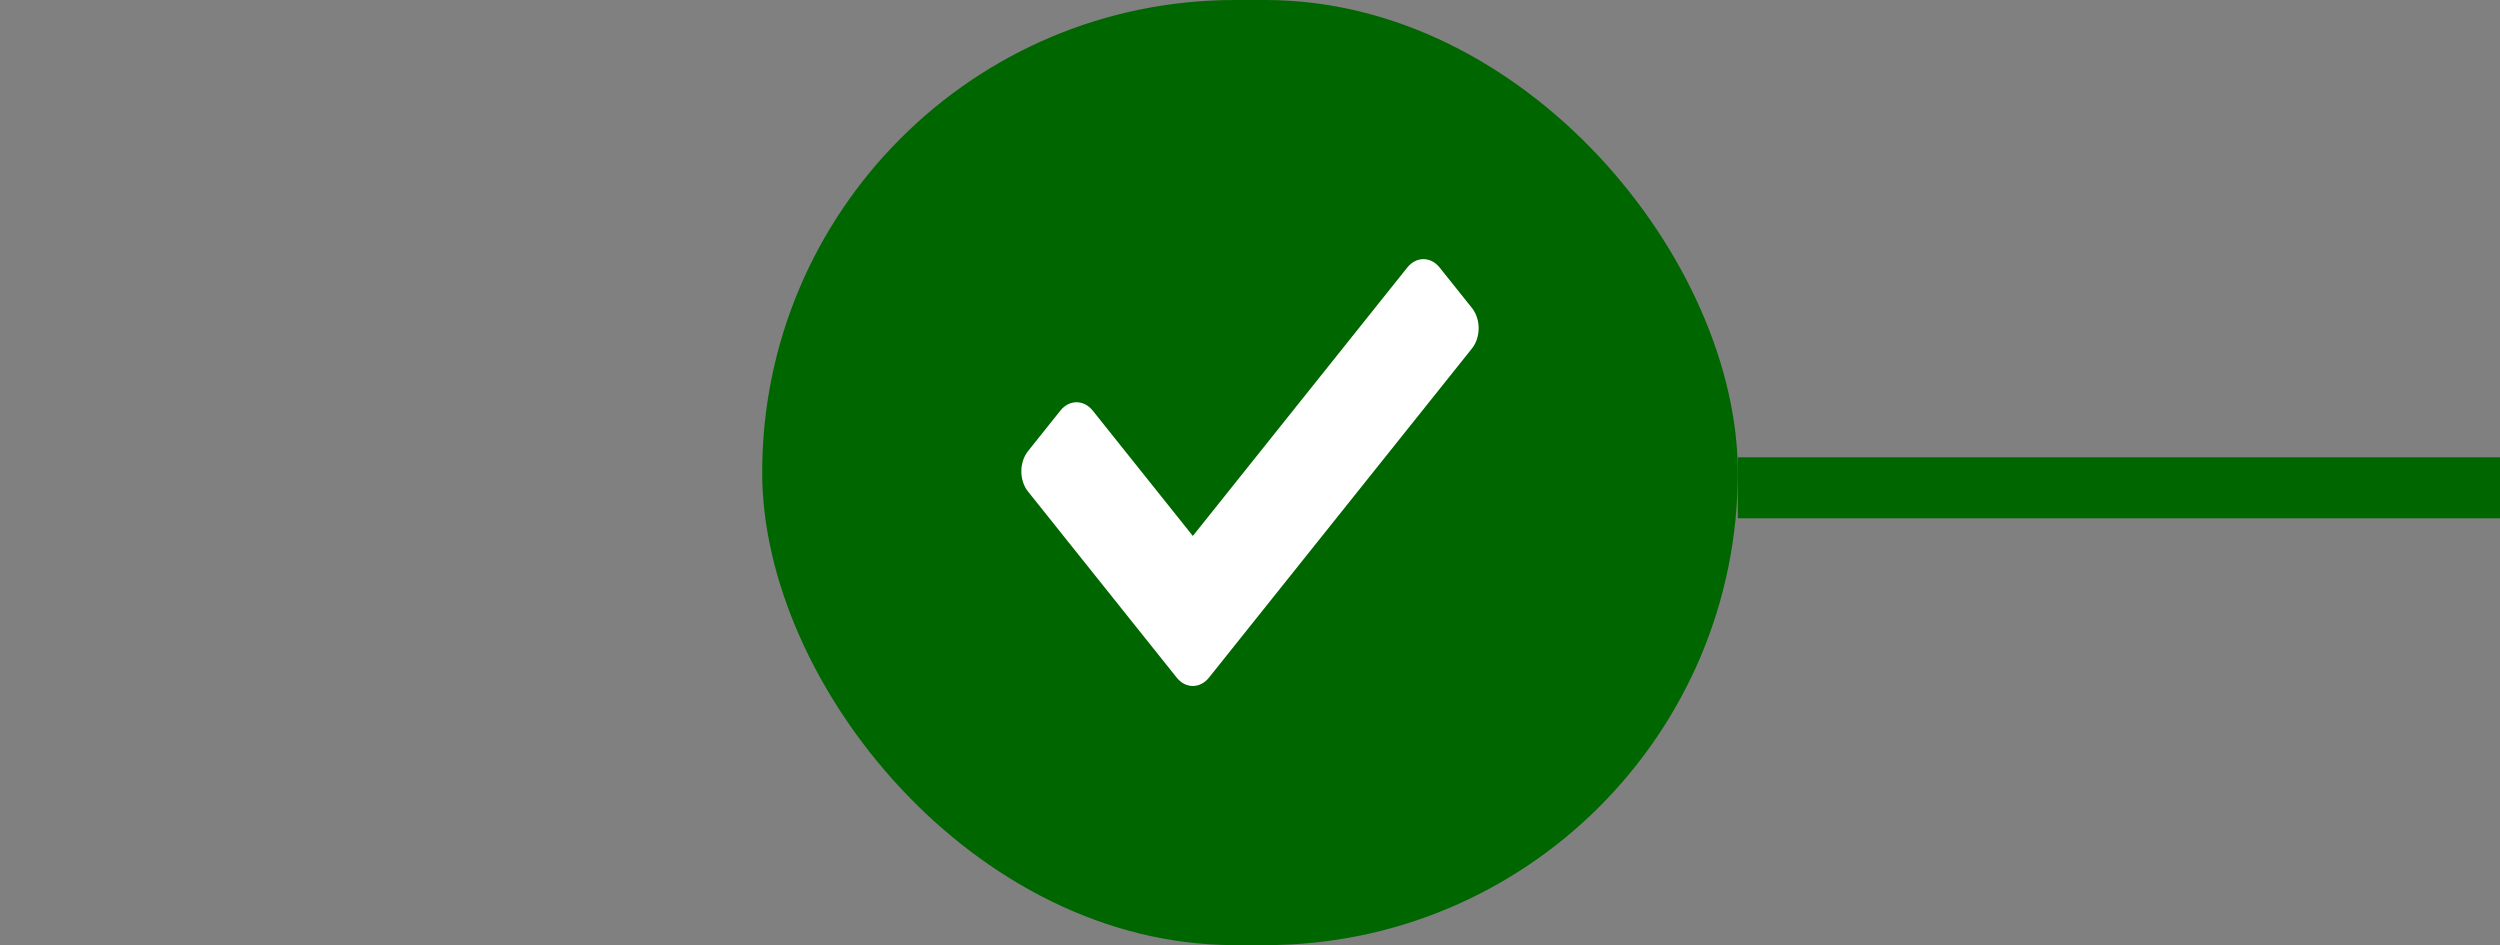 <svg width="82" height="31" viewBox="0 0 82 31" fill="none" xmlns="http://www.w3.org/2000/svg">
<rect x="0" y="0" width="82" height="31" fill="#808080" stroke="none"/>
<rect x="25" width="32" height="31" rx="15.5" fill="#006600"/>
<path d="M38.595 22.225L33.72 16.123C33.427 15.757 33.427 15.163 33.72 14.796L34.78 13.468C35.073 13.102 35.548 13.102 35.841 13.468L39.125 17.579L46.159 8.775C46.452 8.408 46.927 8.408 47.22 8.775L48.28 10.102C48.573 10.469 48.573 11.063 48.28 11.43L39.655 22.225C39.362 22.592 38.888 22.592 38.595 22.225Z" fill="white"/>
<path d="M57 16H82" stroke="#006600" stroke-width="2"/>
</svg>
